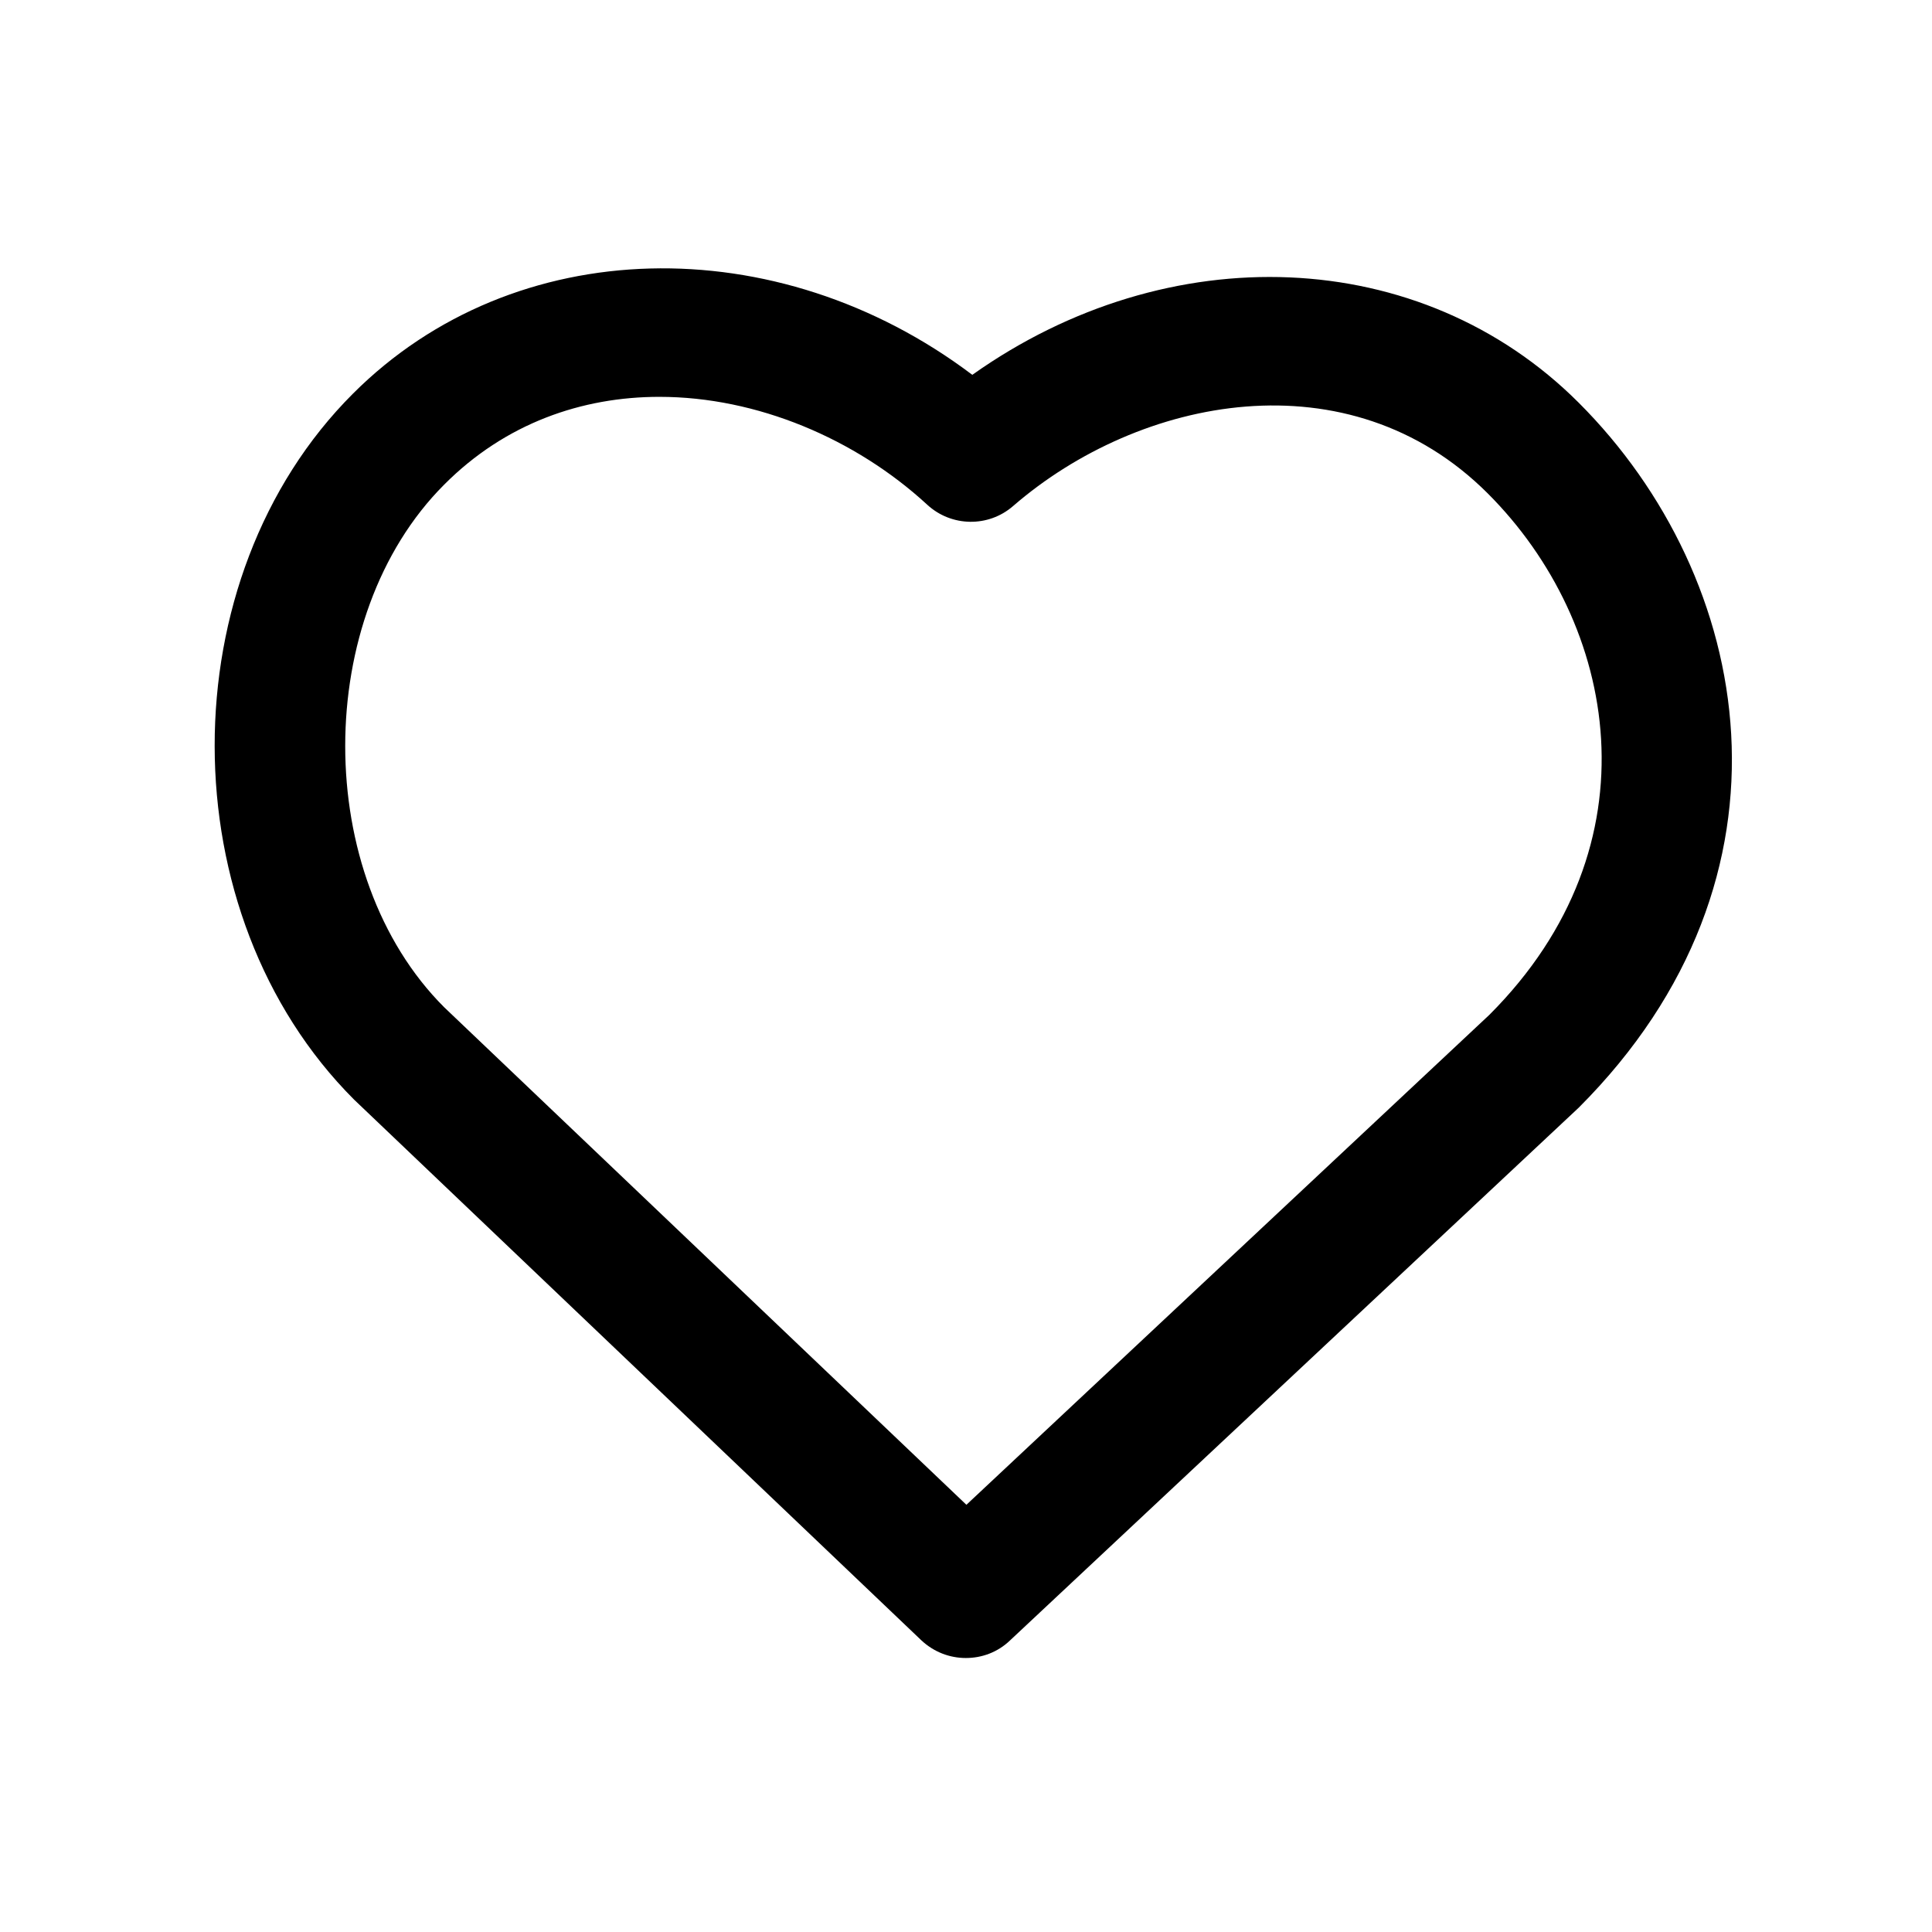 <svg xmlns="http://www.w3.org/2000/svg" viewBox="0 0 72 72">
  <path
    d="M35.995 61.789c-.6 0-1.19-.22-1.66-.66l-21.14-20.15c-6.92-6.92-6.92-19.44-.04-26.31 6.01-6.01 15.81-6.19 23.08-.7 7.3-5.18 16.71-4.85 22.6 1.04 6.53 6.53 8.62 17.65 0 26.27l-21.2 19.86c-.46.44-1.05.65-1.64.65Zm-11.42-47c-2.88 0-5.74.98-8.02 3.27-4.92 4.92-4.92 14.57 0 19.48l19.46 18.54 19.49-18.26c6.34-6.34 4.78-14.59-.06-19.43-5.17-5.17-12.97-3.62-17.69.47-.92.8-2.3.78-3.2-.05-2.67-2.46-6.35-4.02-9.98-4.02Z" />
</svg>